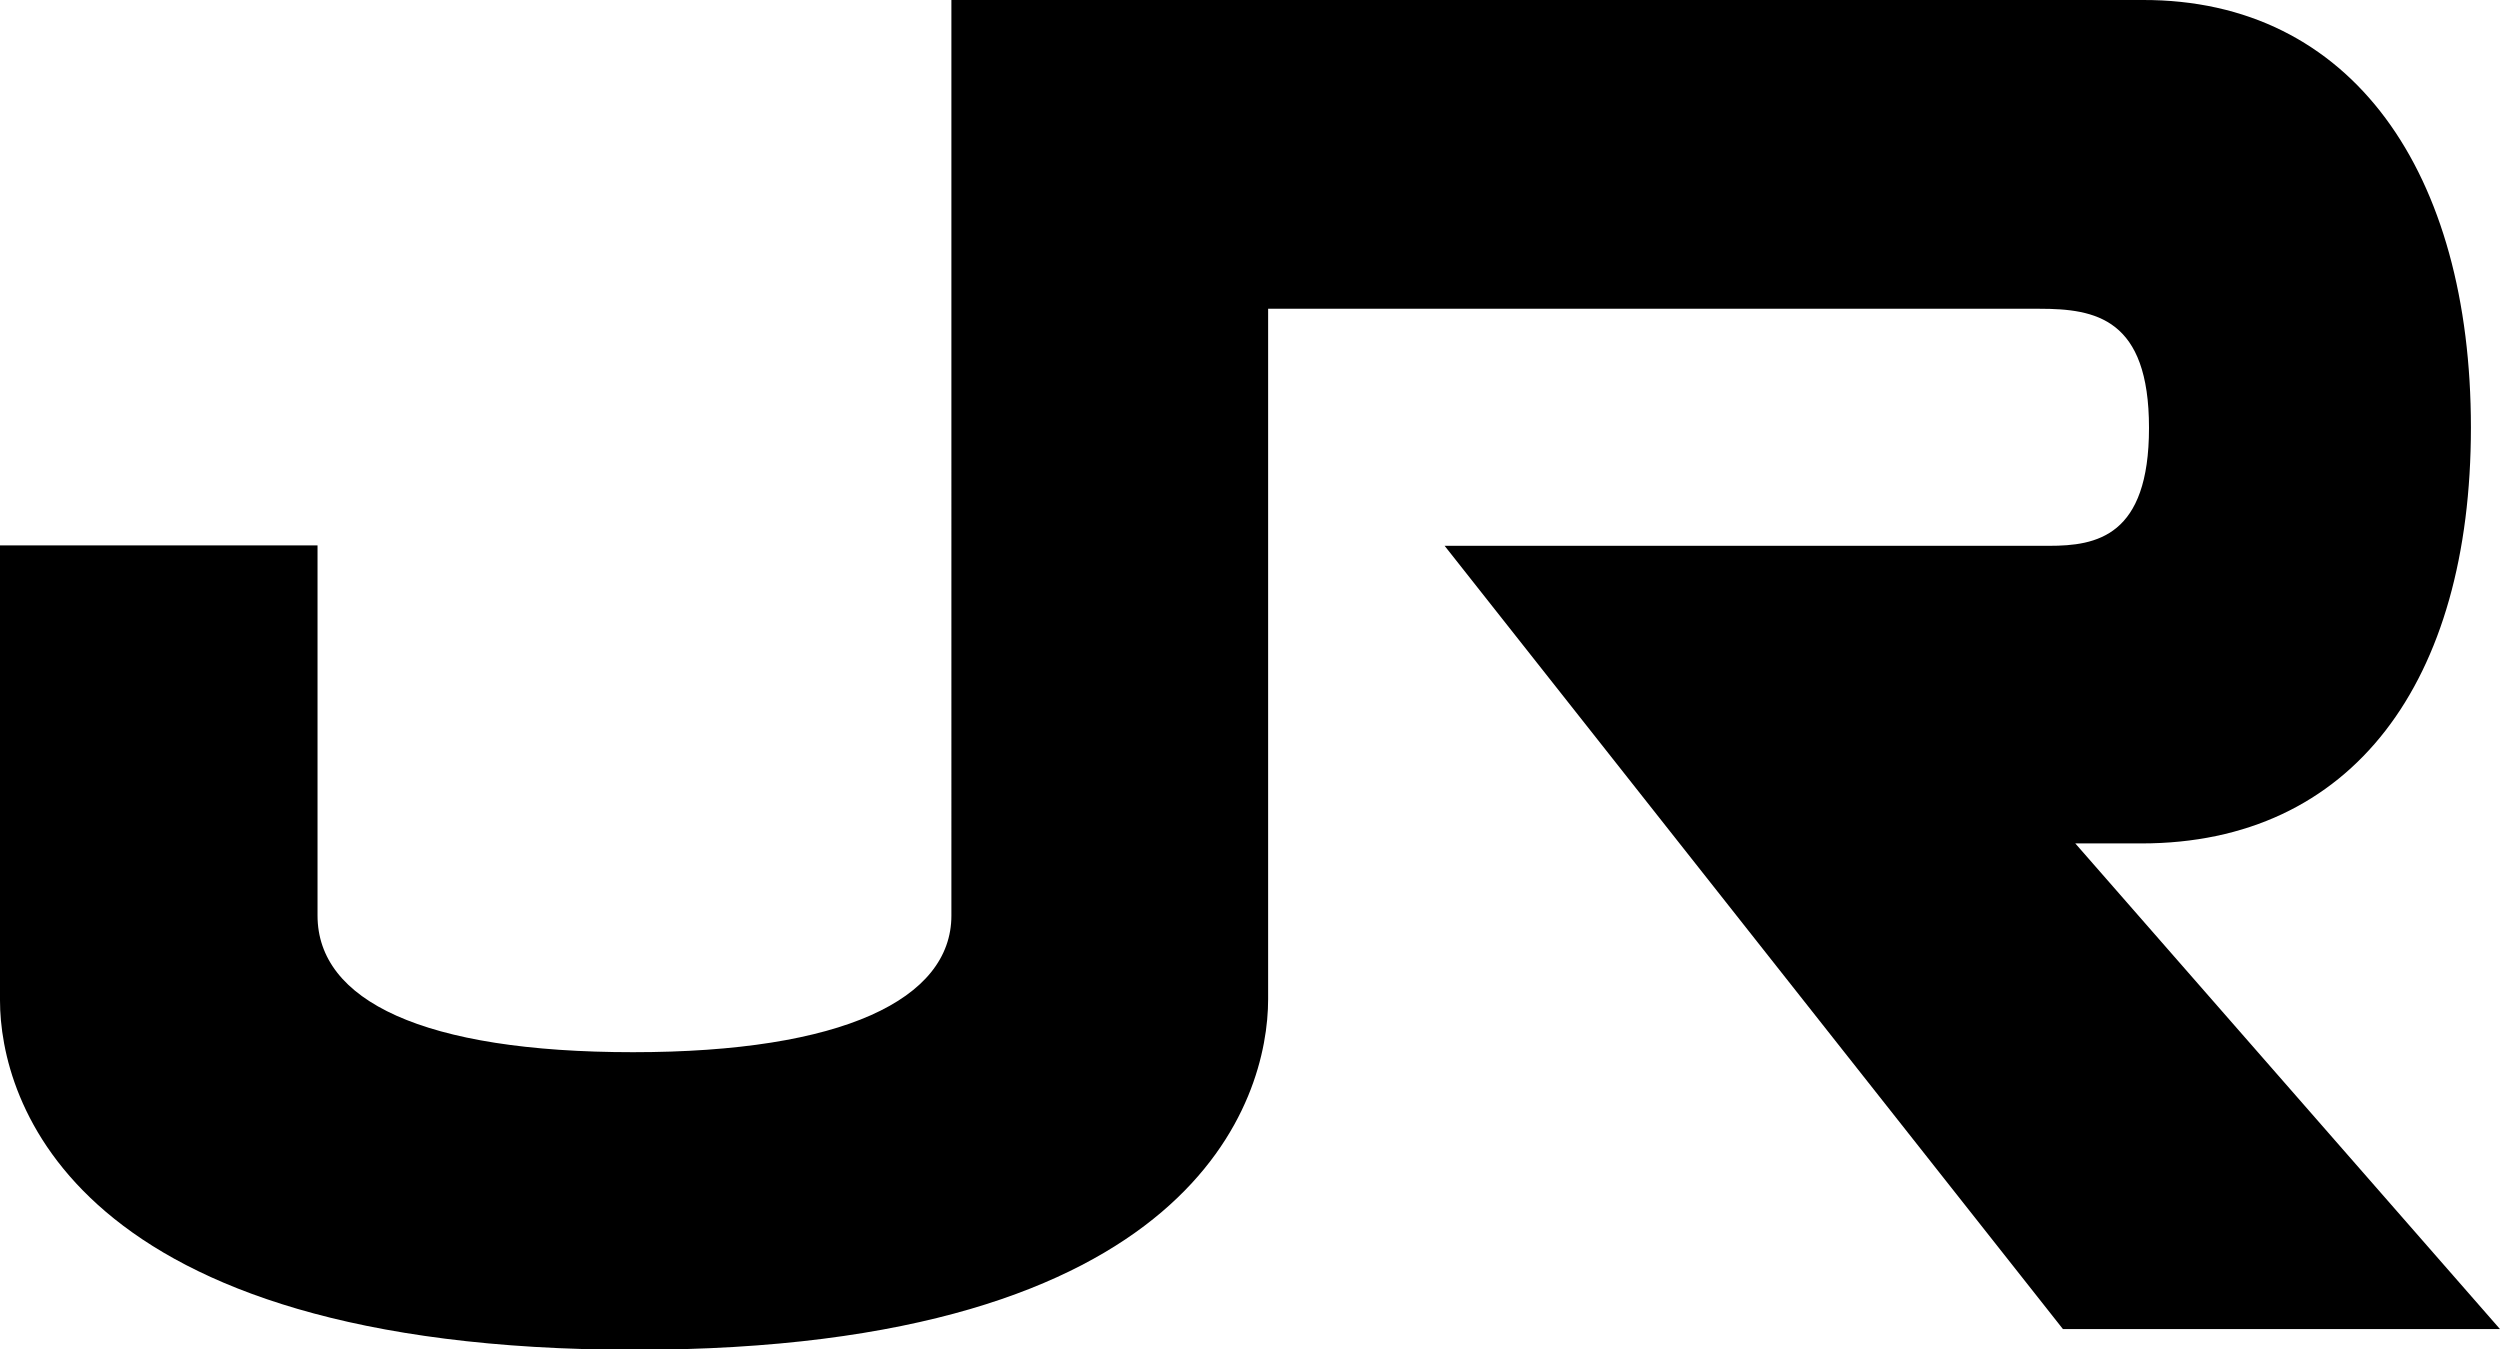 <svg xmlns="http://www.w3.org/2000/svg" width="627.5" viewBox="0 0 627.5 338.7" height="338.7" xml:space="preserve" style="enable-background:new 0 0 627.5 338.7"><path d="M238.8 0h298.9c52.8-.2 82.5 43.5 82.5 107.3s-29.7 104.4-82.7 104.4h-16.6l106.6 121.9H517.8L362.6 137h151.7c11.9 0 25.1-2.3 25.1-29.6 0-27.5-13.4-29.9-27.5-29.9H318.3v173.3c0 25.1-18.2 88-159.1 88C17.8 338.7 0 275.8 0 251.1V136.9h79.7v92.9c0 21.3 26.4 34.3 79.2 34.3 52.6 0 79.9-13.3 79.9-34.3V0z"></path></svg>
